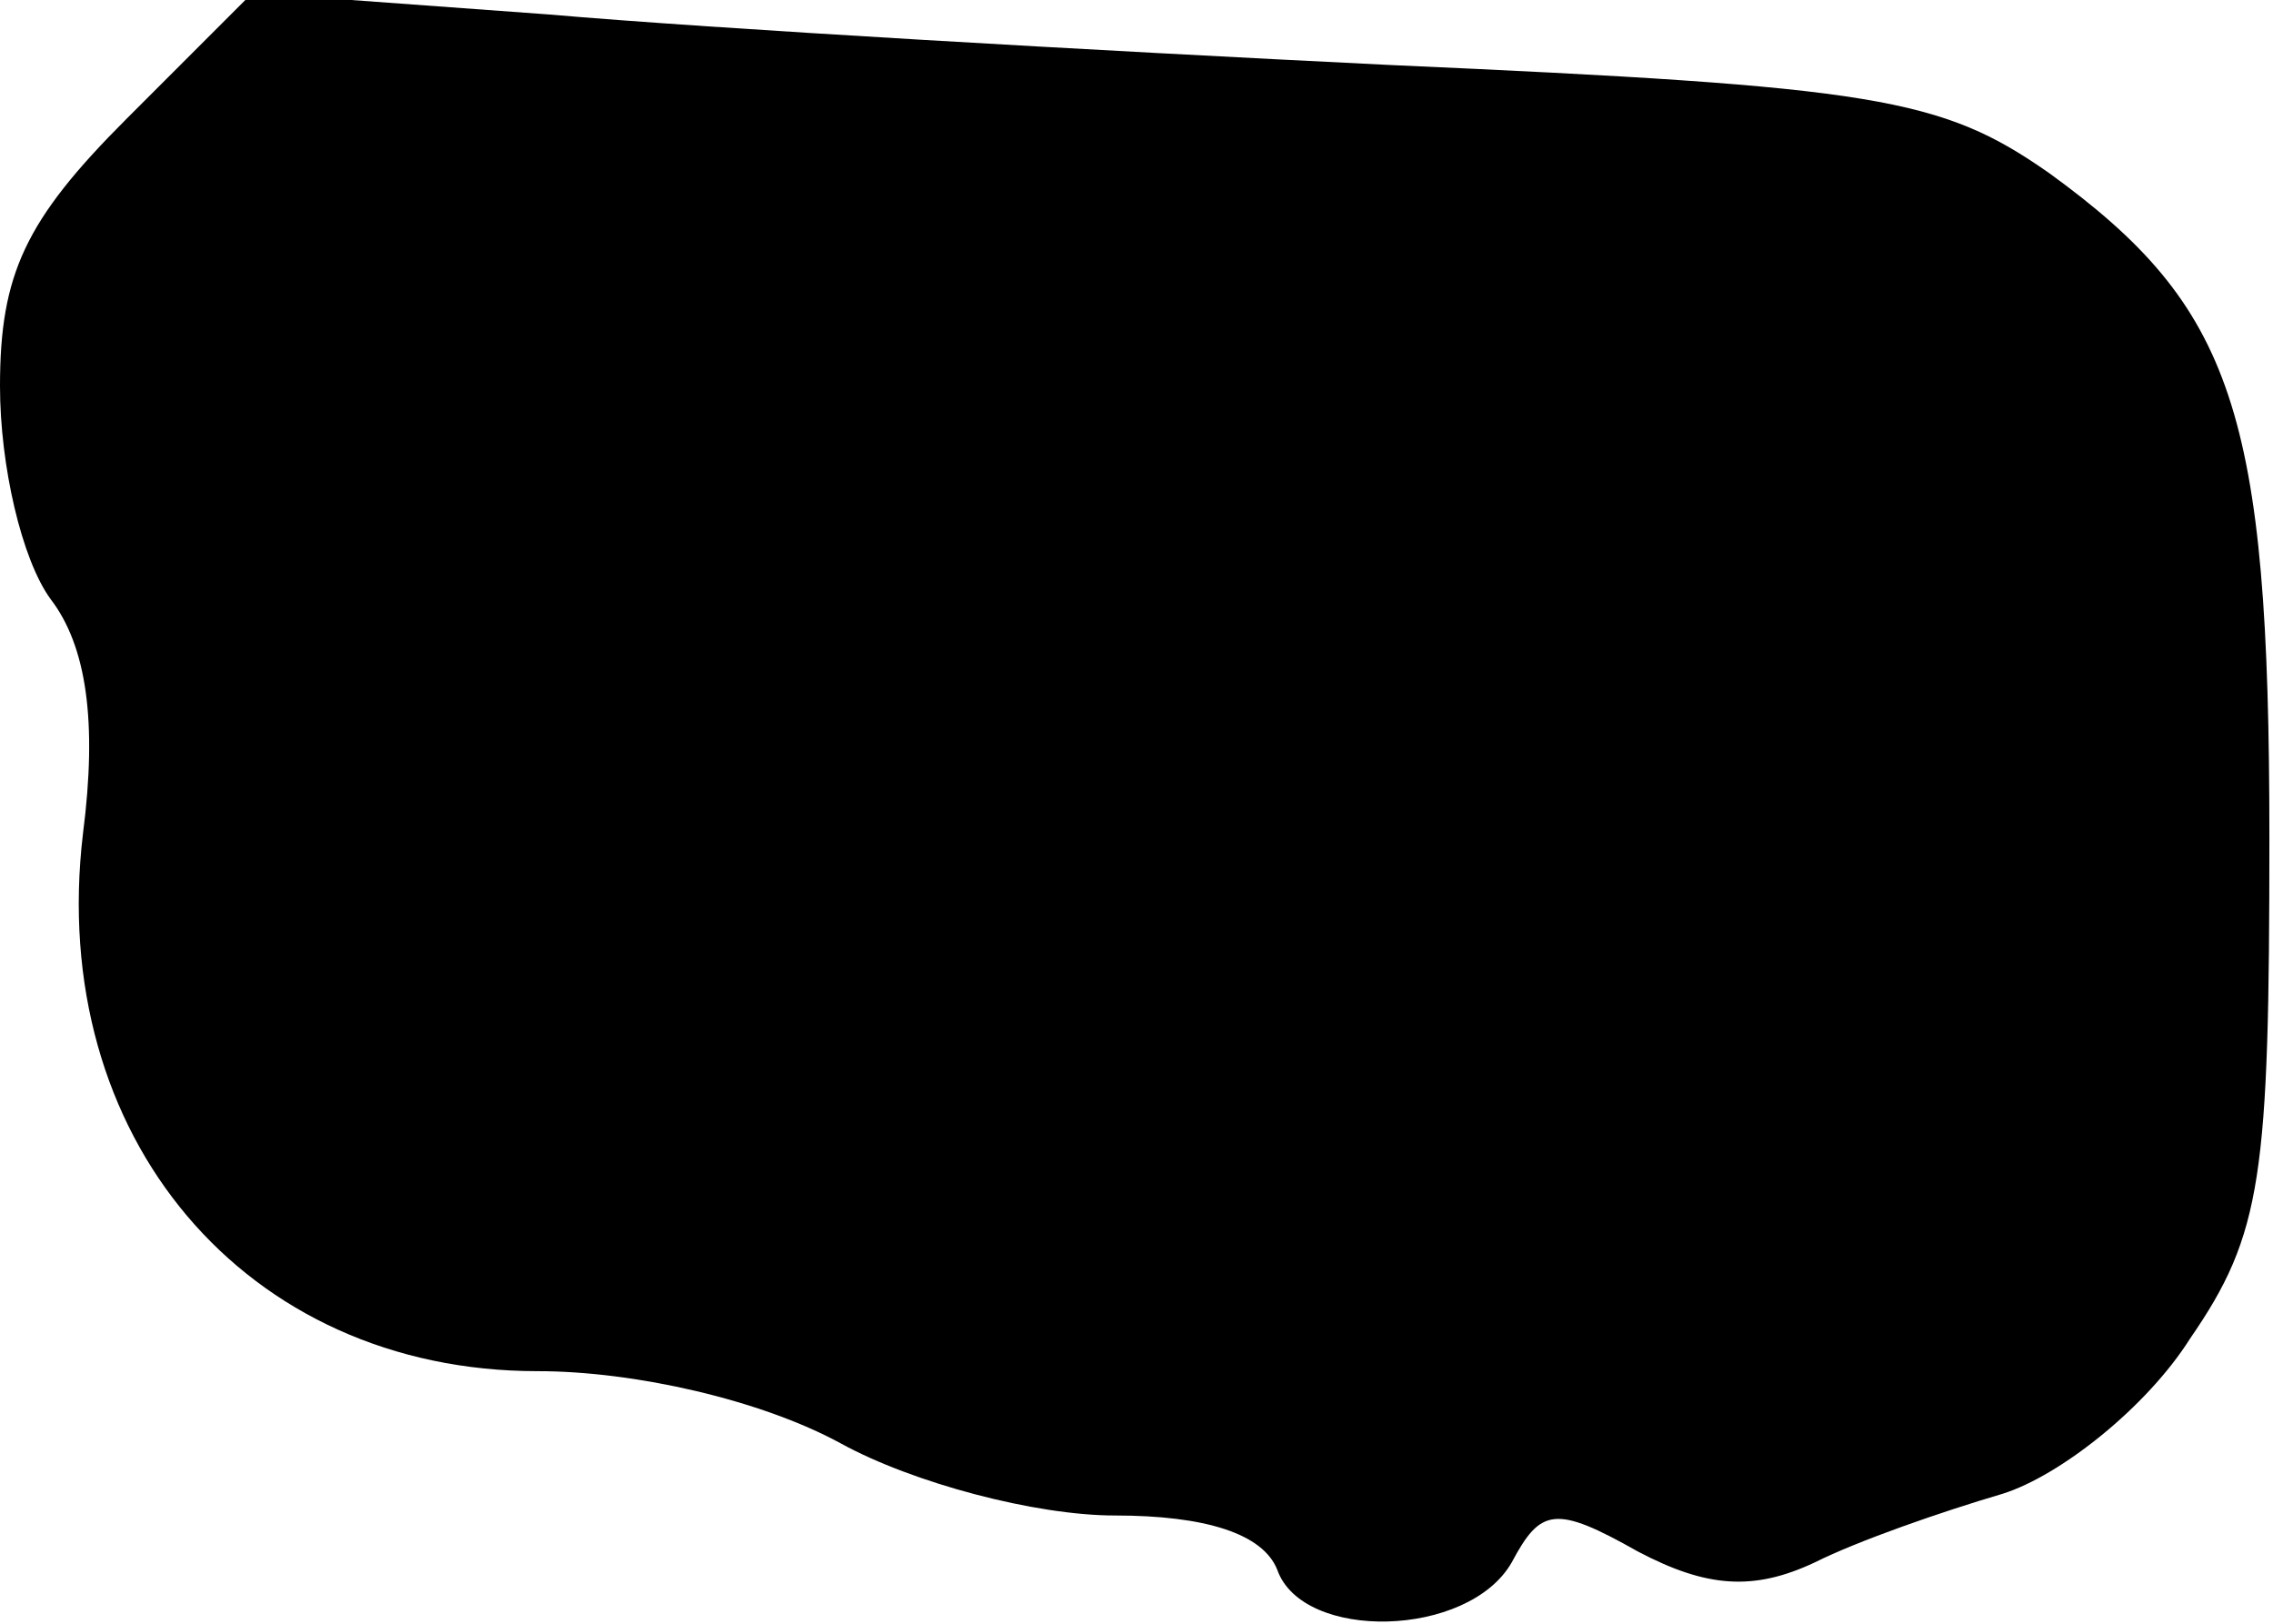 <?xml version="1.0" standalone="no"?>
<!DOCTYPE svg PUBLIC "-//W3C//DTD SVG 20010904//EN"
 "http://www.w3.org/TR/2001/REC-SVG-20010904/DTD/svg10.dtd">
<svg version="1.0" xmlns="http://www.w3.org/2000/svg"
 width="63pt" height="45pt" viewBox="0 0 63 45"
 preserveAspectRatio="xMidYMid meet">
<g transform="translate(0,45) scale(0.1,-0.1)"
fill="#000000" stroke="none">
<path fill="#000000" stroke="none" d="M35 417 c-28 -28 -35 -43 -35 -74 0
-22 6 -48 14 -59 10 -13 13 -34 9 -65 -10 -84 45 -149 126 -149 27 0 62 -8 84
-20 20 -11 54 -20 76 -20 25 0 41 -5 45 -15 7 -20 53 -19 65 2 8 15 12 16 35
3 19 -10 32 -11 49 -3 12 6 35 14 52 19 16 5 40 24 52 43 20 29 22 45 22 139
0 118 -10 147 -61 184 -30 21 -48 24 -183 30 -82 4 -187 10 -233 14 l-82 6
-35 -35z"/>
</g>
</svg>
